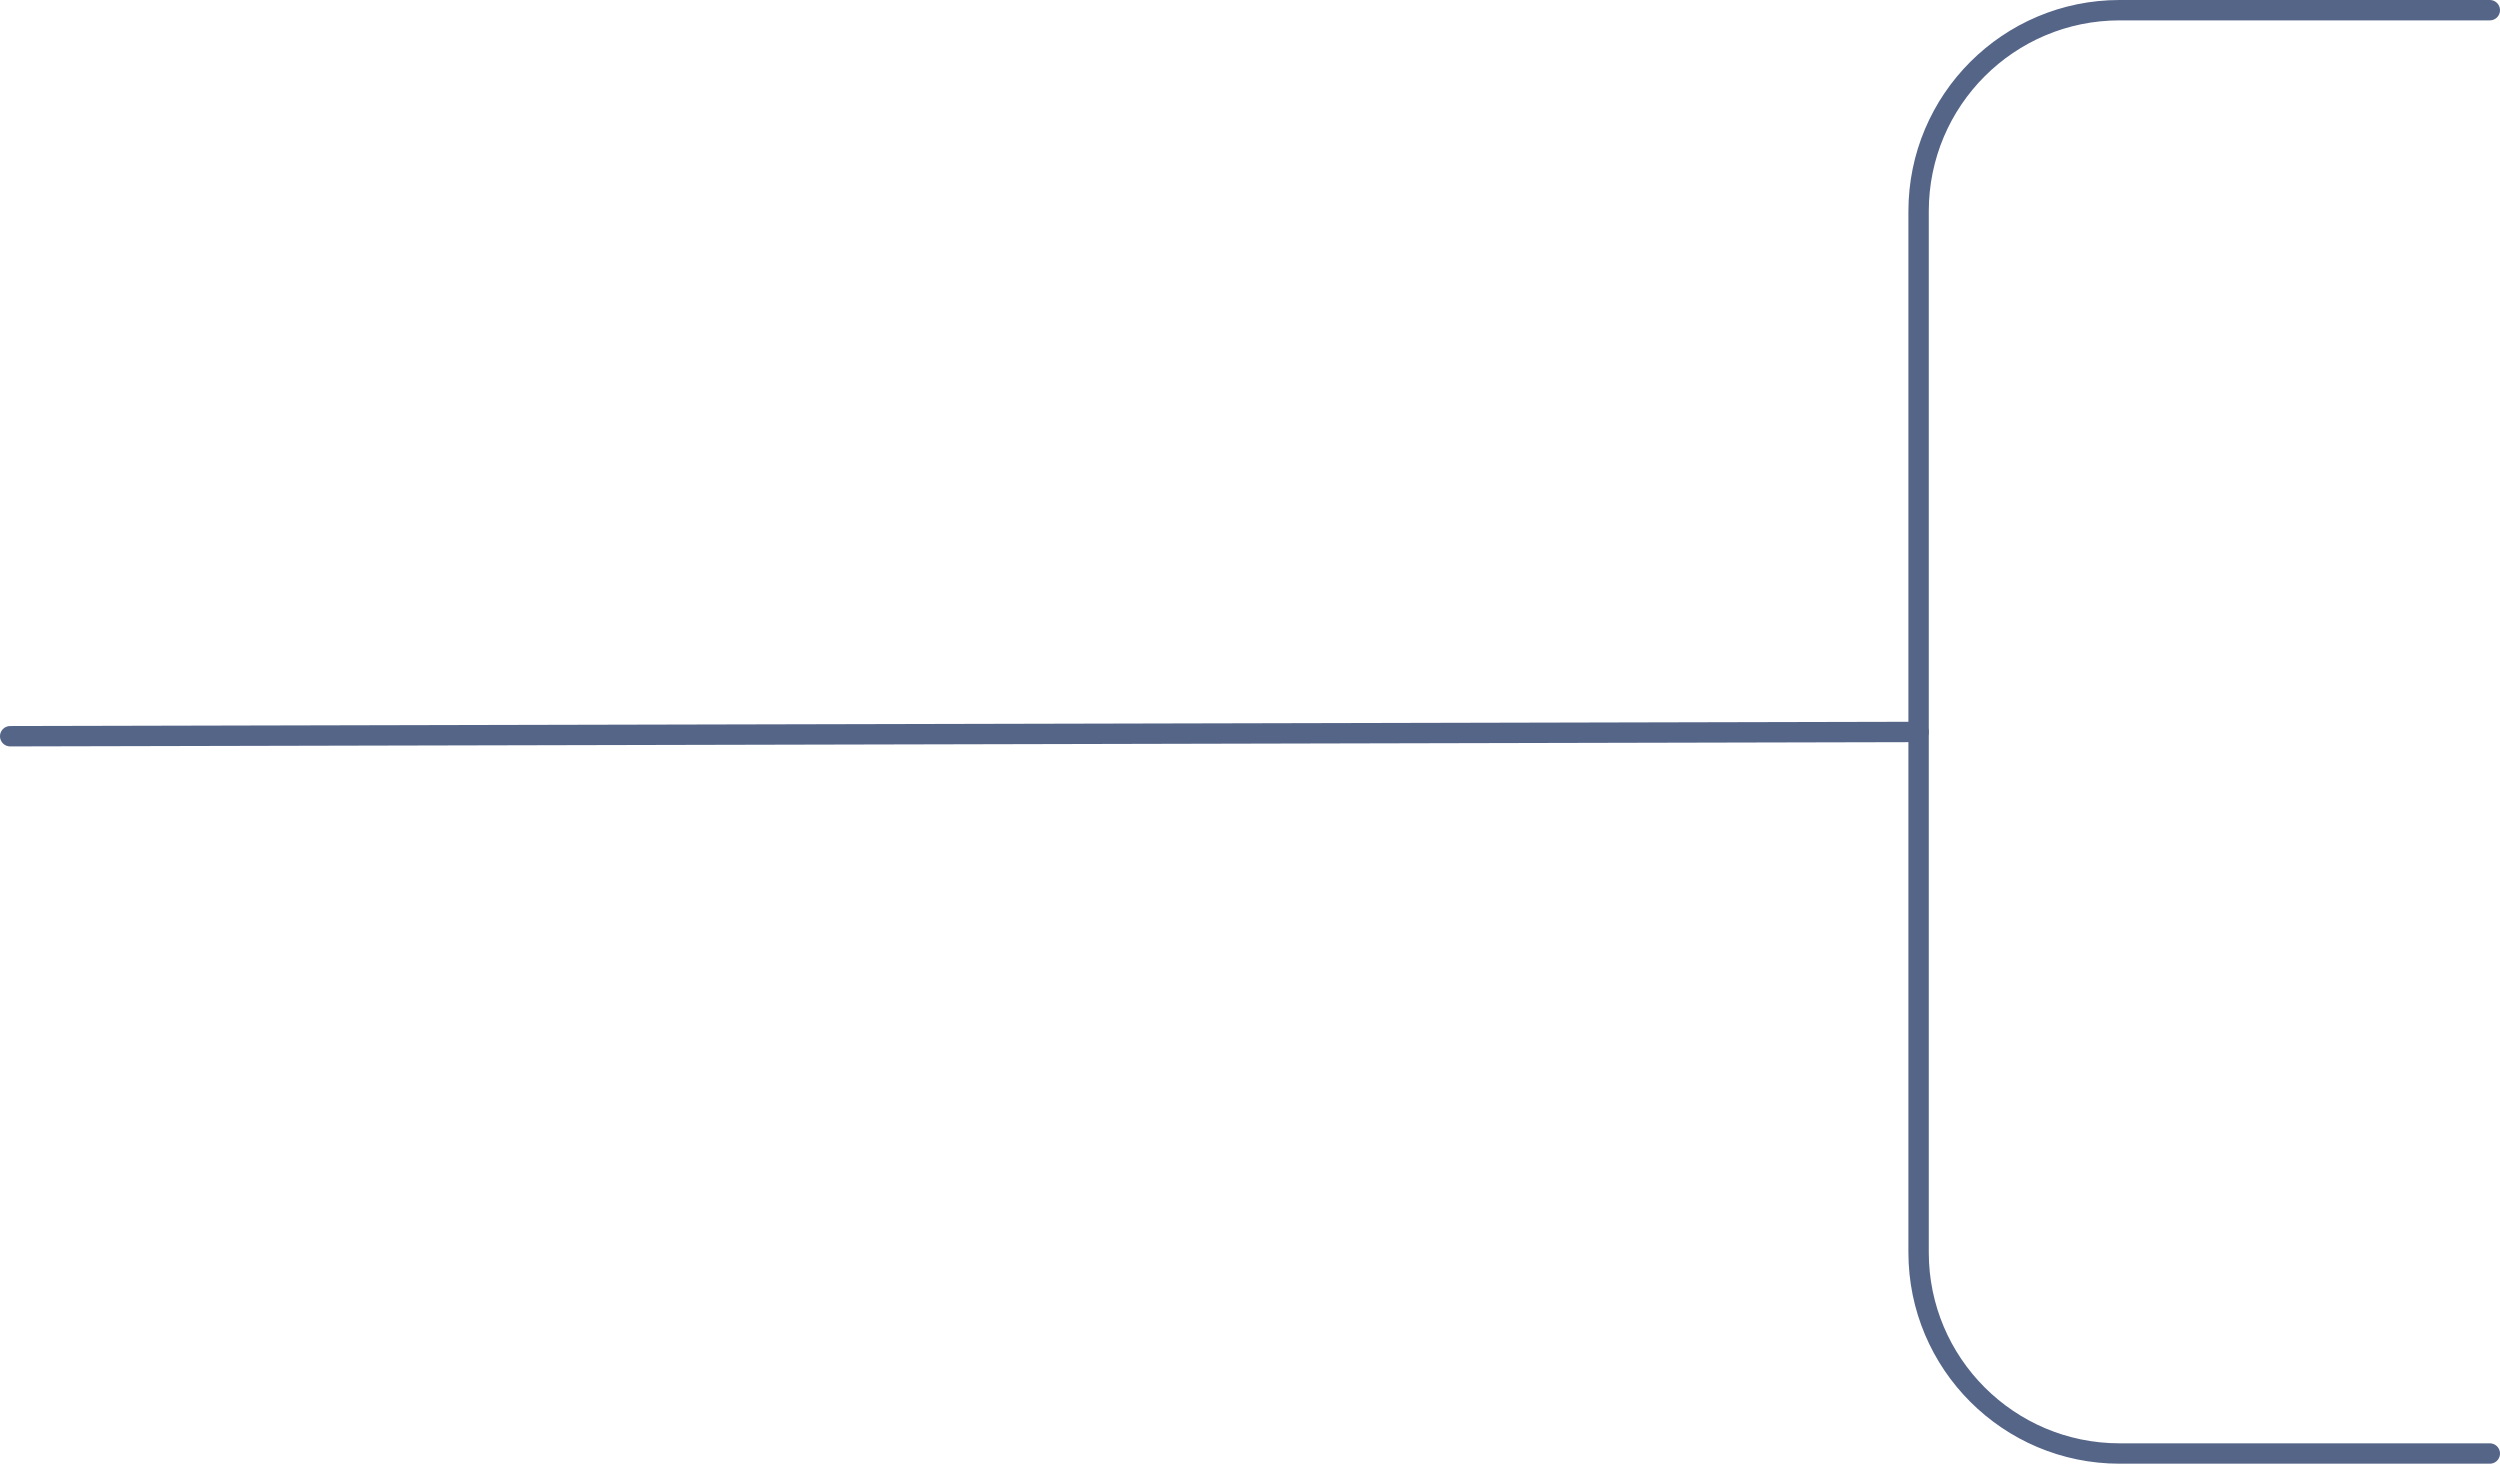 <?xml version="1.0" encoding="UTF-8"?>
<svg id="Layer_2" data-name="Layer 2" xmlns="http://www.w3.org/2000/svg" viewBox="0 0 122.72 71.85">
  <defs>
    <style>
      .cls-1 {
        fill: none;
        fill-rule: evenodd;
        stroke: #556587;
        stroke-linecap: round;
        stroke-linejoin: round;
      }
    </style>
  </defs>
  <g id="Layer_1-2" data-name="Layer 1">
    <path class="cls-1" d="m122.22.5h-18.17c-5.45,0-9.87,4.42-9.87,9.87v51.11c0,5.45,4.42,9.87,9.87,9.87h18.17"/>
    <path class="cls-1" d="m94.18,35.93l-93.68.21"/>
  </g>
</svg>